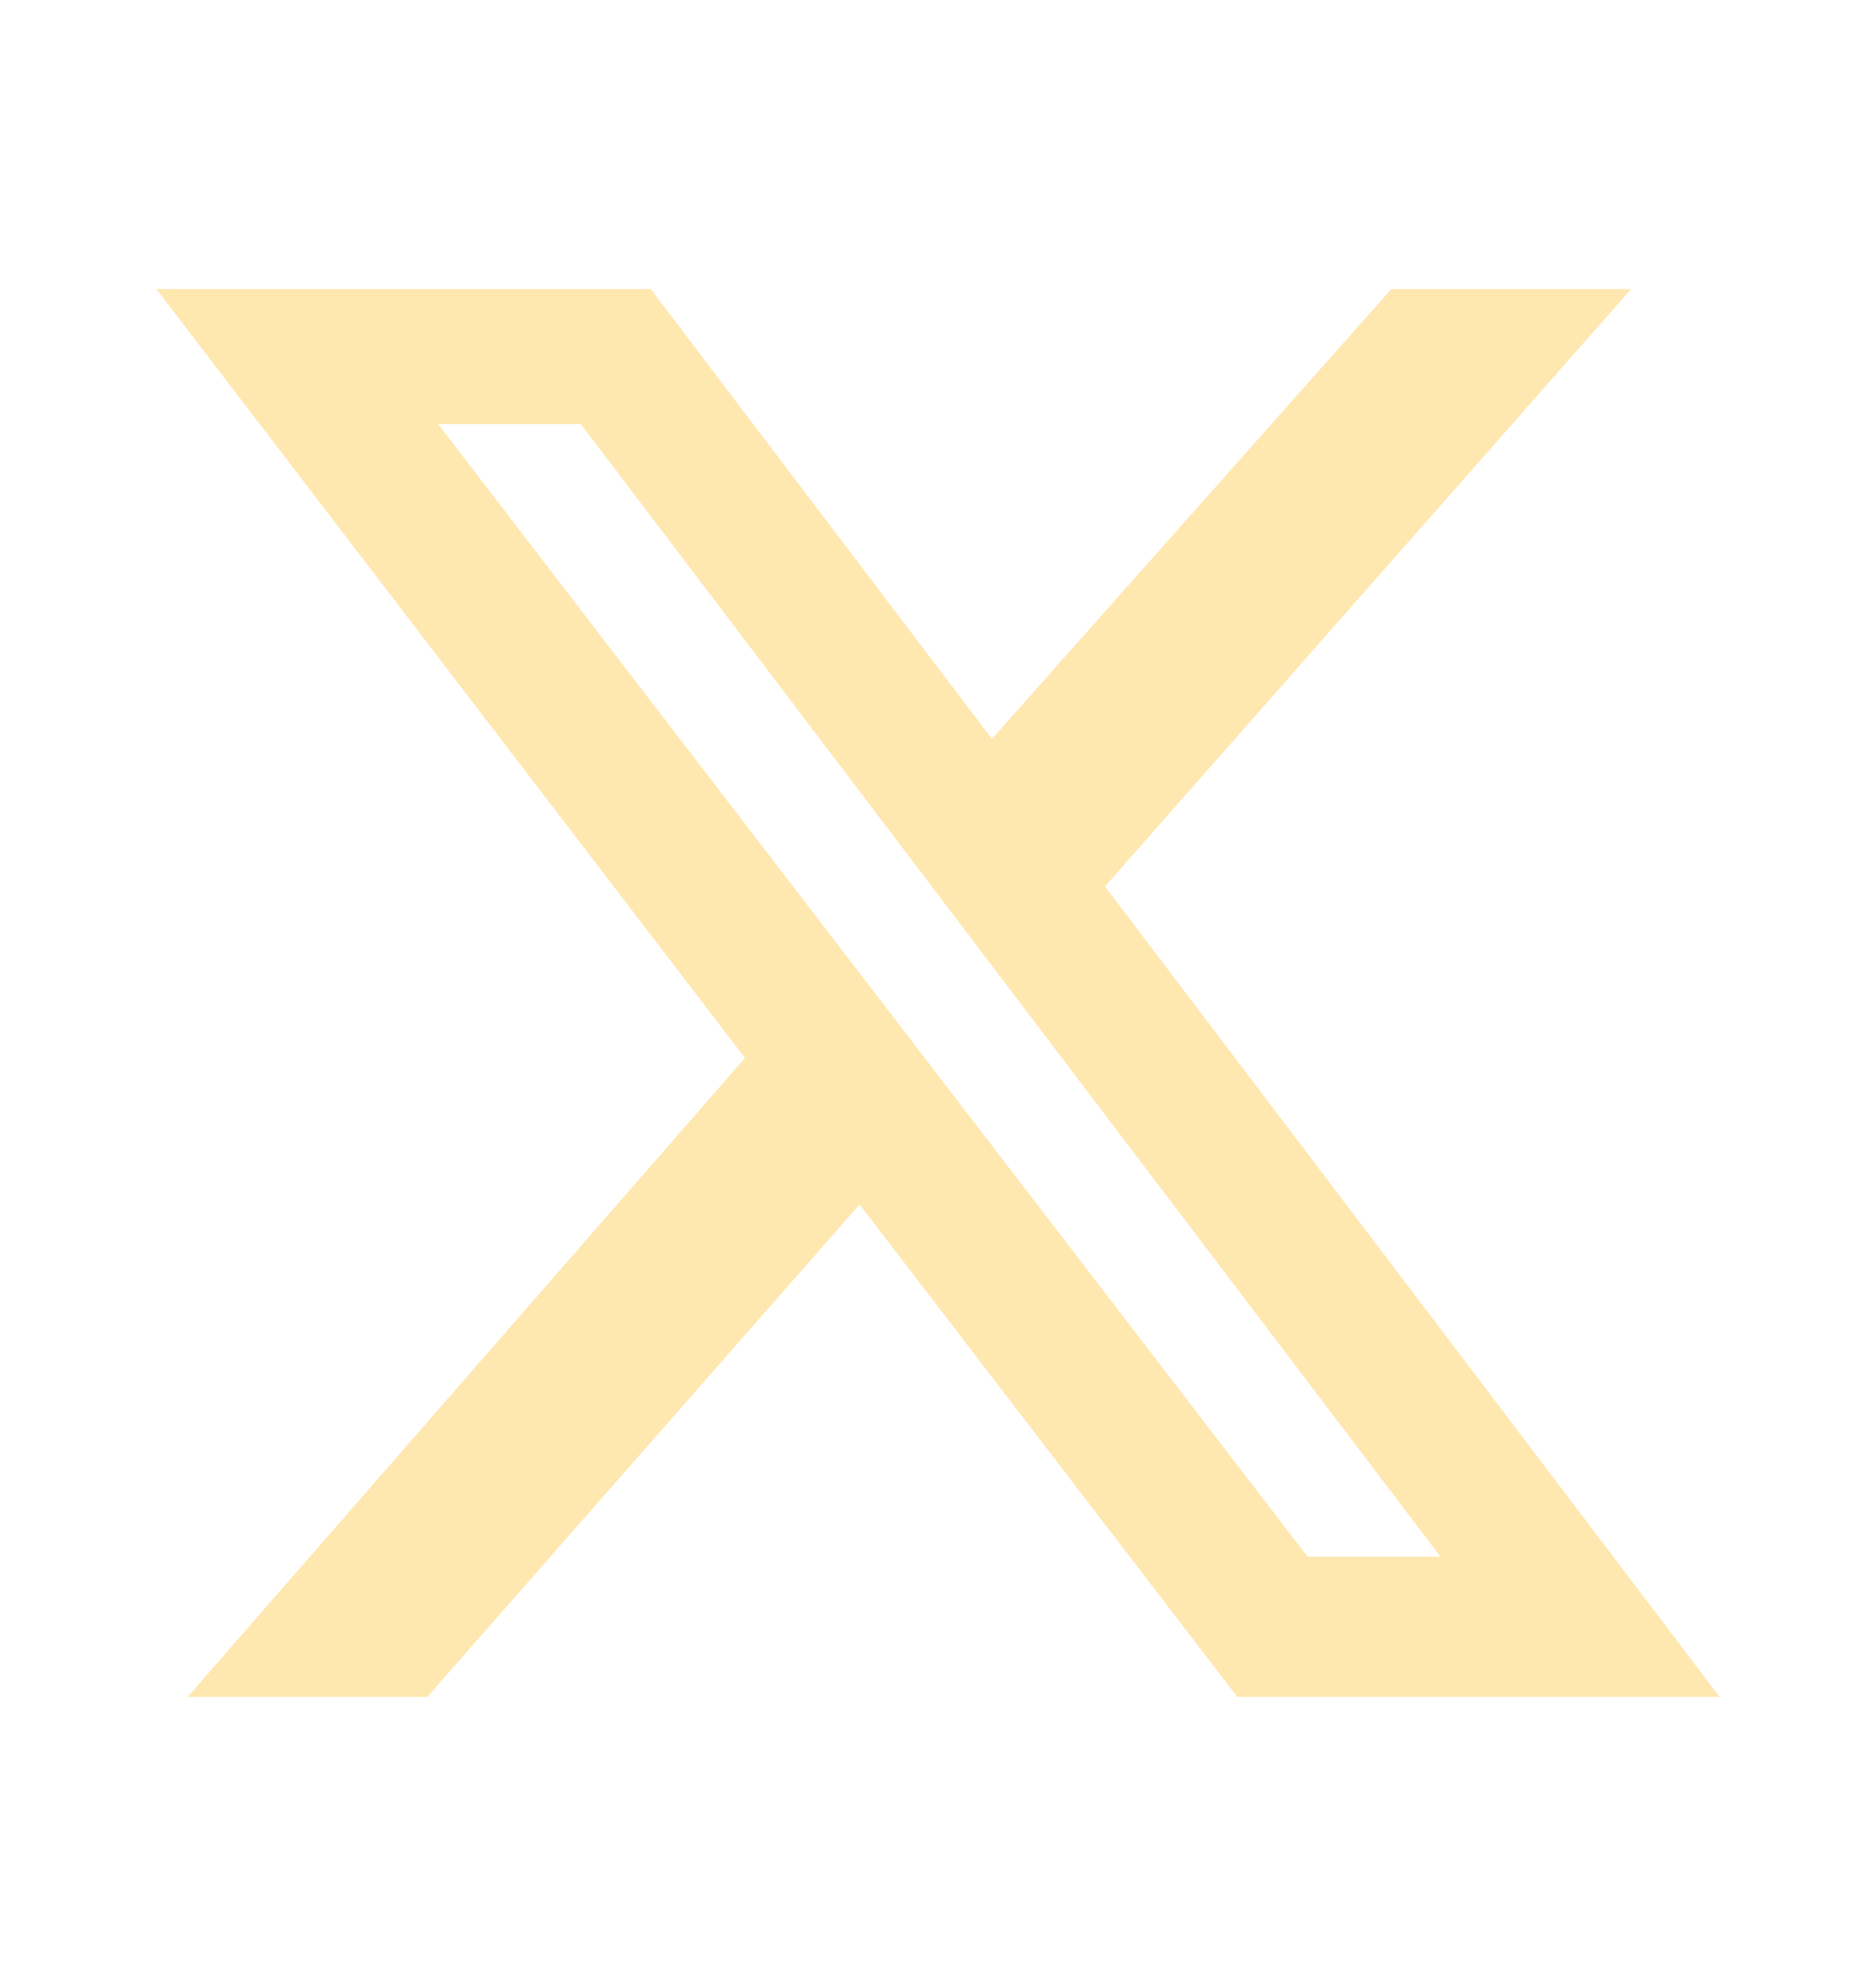 <svg width="20" height="21" viewBox="0 0 20 21" fill="none" xmlns="http://www.w3.org/2000/svg">
<g clip-path="url(#clip0_2791_21425)">
<path d="M14.834 3.08H17.389L11.78 9.445L18.333 18.08H13.191L9.164 12.833L4.555 18.08H2L7.942 11.272L1.667 3.08H6.938L10.575 7.873L14.833 3.08H14.834ZM13.94 16.586H15.357L6.193 4.519H4.671L13.94 16.586Z" fill="#FFE7B0"/>
</g>
<defs>
<clipPath id="clip0_2791_21425">
<rect width="20" height="20" fill="white" transform="translate(0 0.58)"/>
</clipPath>
</defs>
</svg>
